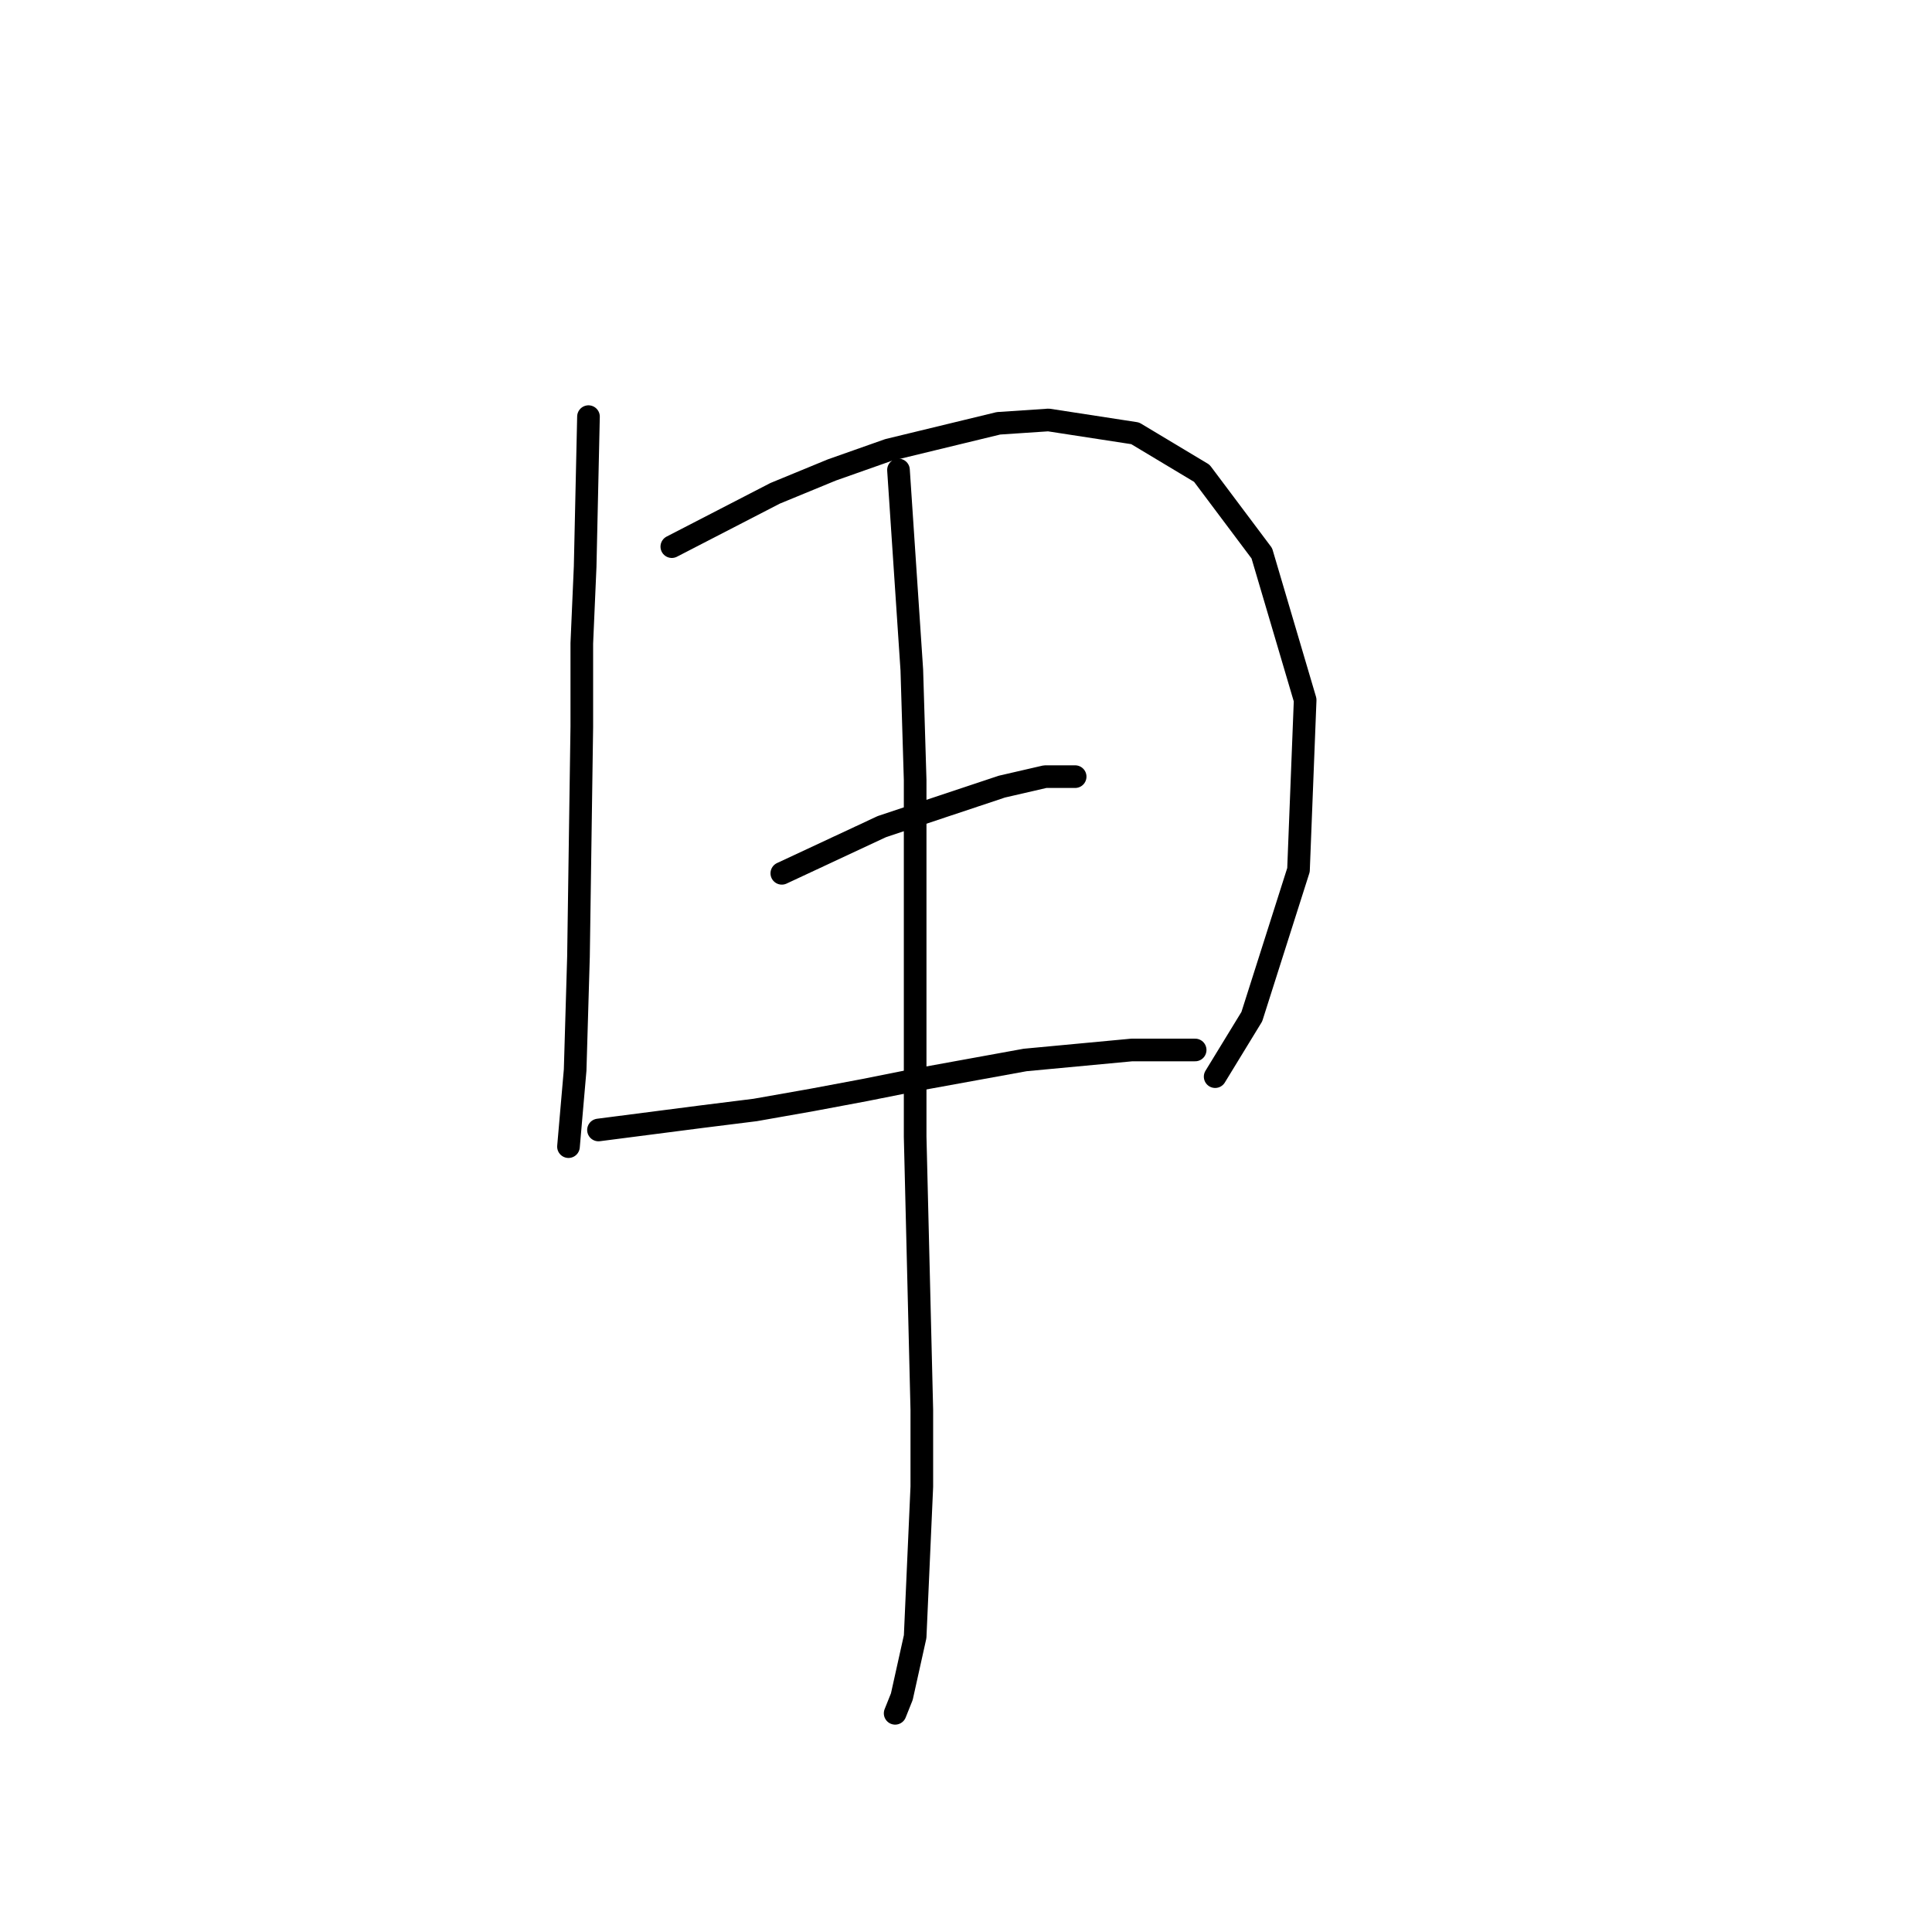 <?xml version="1.0" standalone="no"?>
    <svg width="256" height="256" xmlns="http://www.w3.org/2000/svg" version="1.1">
    <polyline stroke="black" stroke-width="3" stroke-linecap="round" fill="transparent" stroke-linejoin="round" points="77.977 55.206 77.535 75.082 77.093 85.241 77.093 96.284 76.652 126.76 76.21 141.777 75.327 151.936 75.327 151.936 " />
        <polyline stroke="black" stroke-width="3" stroke-linecap="round" fill="transparent" stroke-linejoin="round" points="89.019 72.432 102.711 65.365 110.22 62.273 117.729 59.623 132.305 56.09 138.93 55.648 150.414 57.415 159.248 62.715 167.198 73.316 172.94 92.75 172.057 115.276 165.873 134.71 161.014 142.661 161.014 142.661 " />
        <polyline stroke="black" stroke-width="3" stroke-linecap="round" fill="transparent" stroke-linejoin="round" points="119.054 62.273 120.821 88.775 121.262 103.351 121.262 150.611 122.146 186.83 122.146 196.989 121.262 216.865 119.496 224.815 118.612 227.023 118.612 227.023 " />
        <polyline stroke="black" stroke-width="3" stroke-linecap="round" fill="transparent" stroke-linejoin="round" points="103.595 115.718 116.845 109.534 124.796 106.884 132.746 104.234 138.488 102.909 142.463 102.909 142.463 102.909 " />
        <polyline stroke="black" stroke-width="3" stroke-linecap="round" fill="transparent" stroke-linejoin="round" points="79.302 149.728 92.994 147.961 100.061 147.078 107.57 145.753 114.637 144.428 121.262 143.103 135.838 140.452 149.972 139.127 158.364 139.127 158.364 139.127 " />
        </svg>
